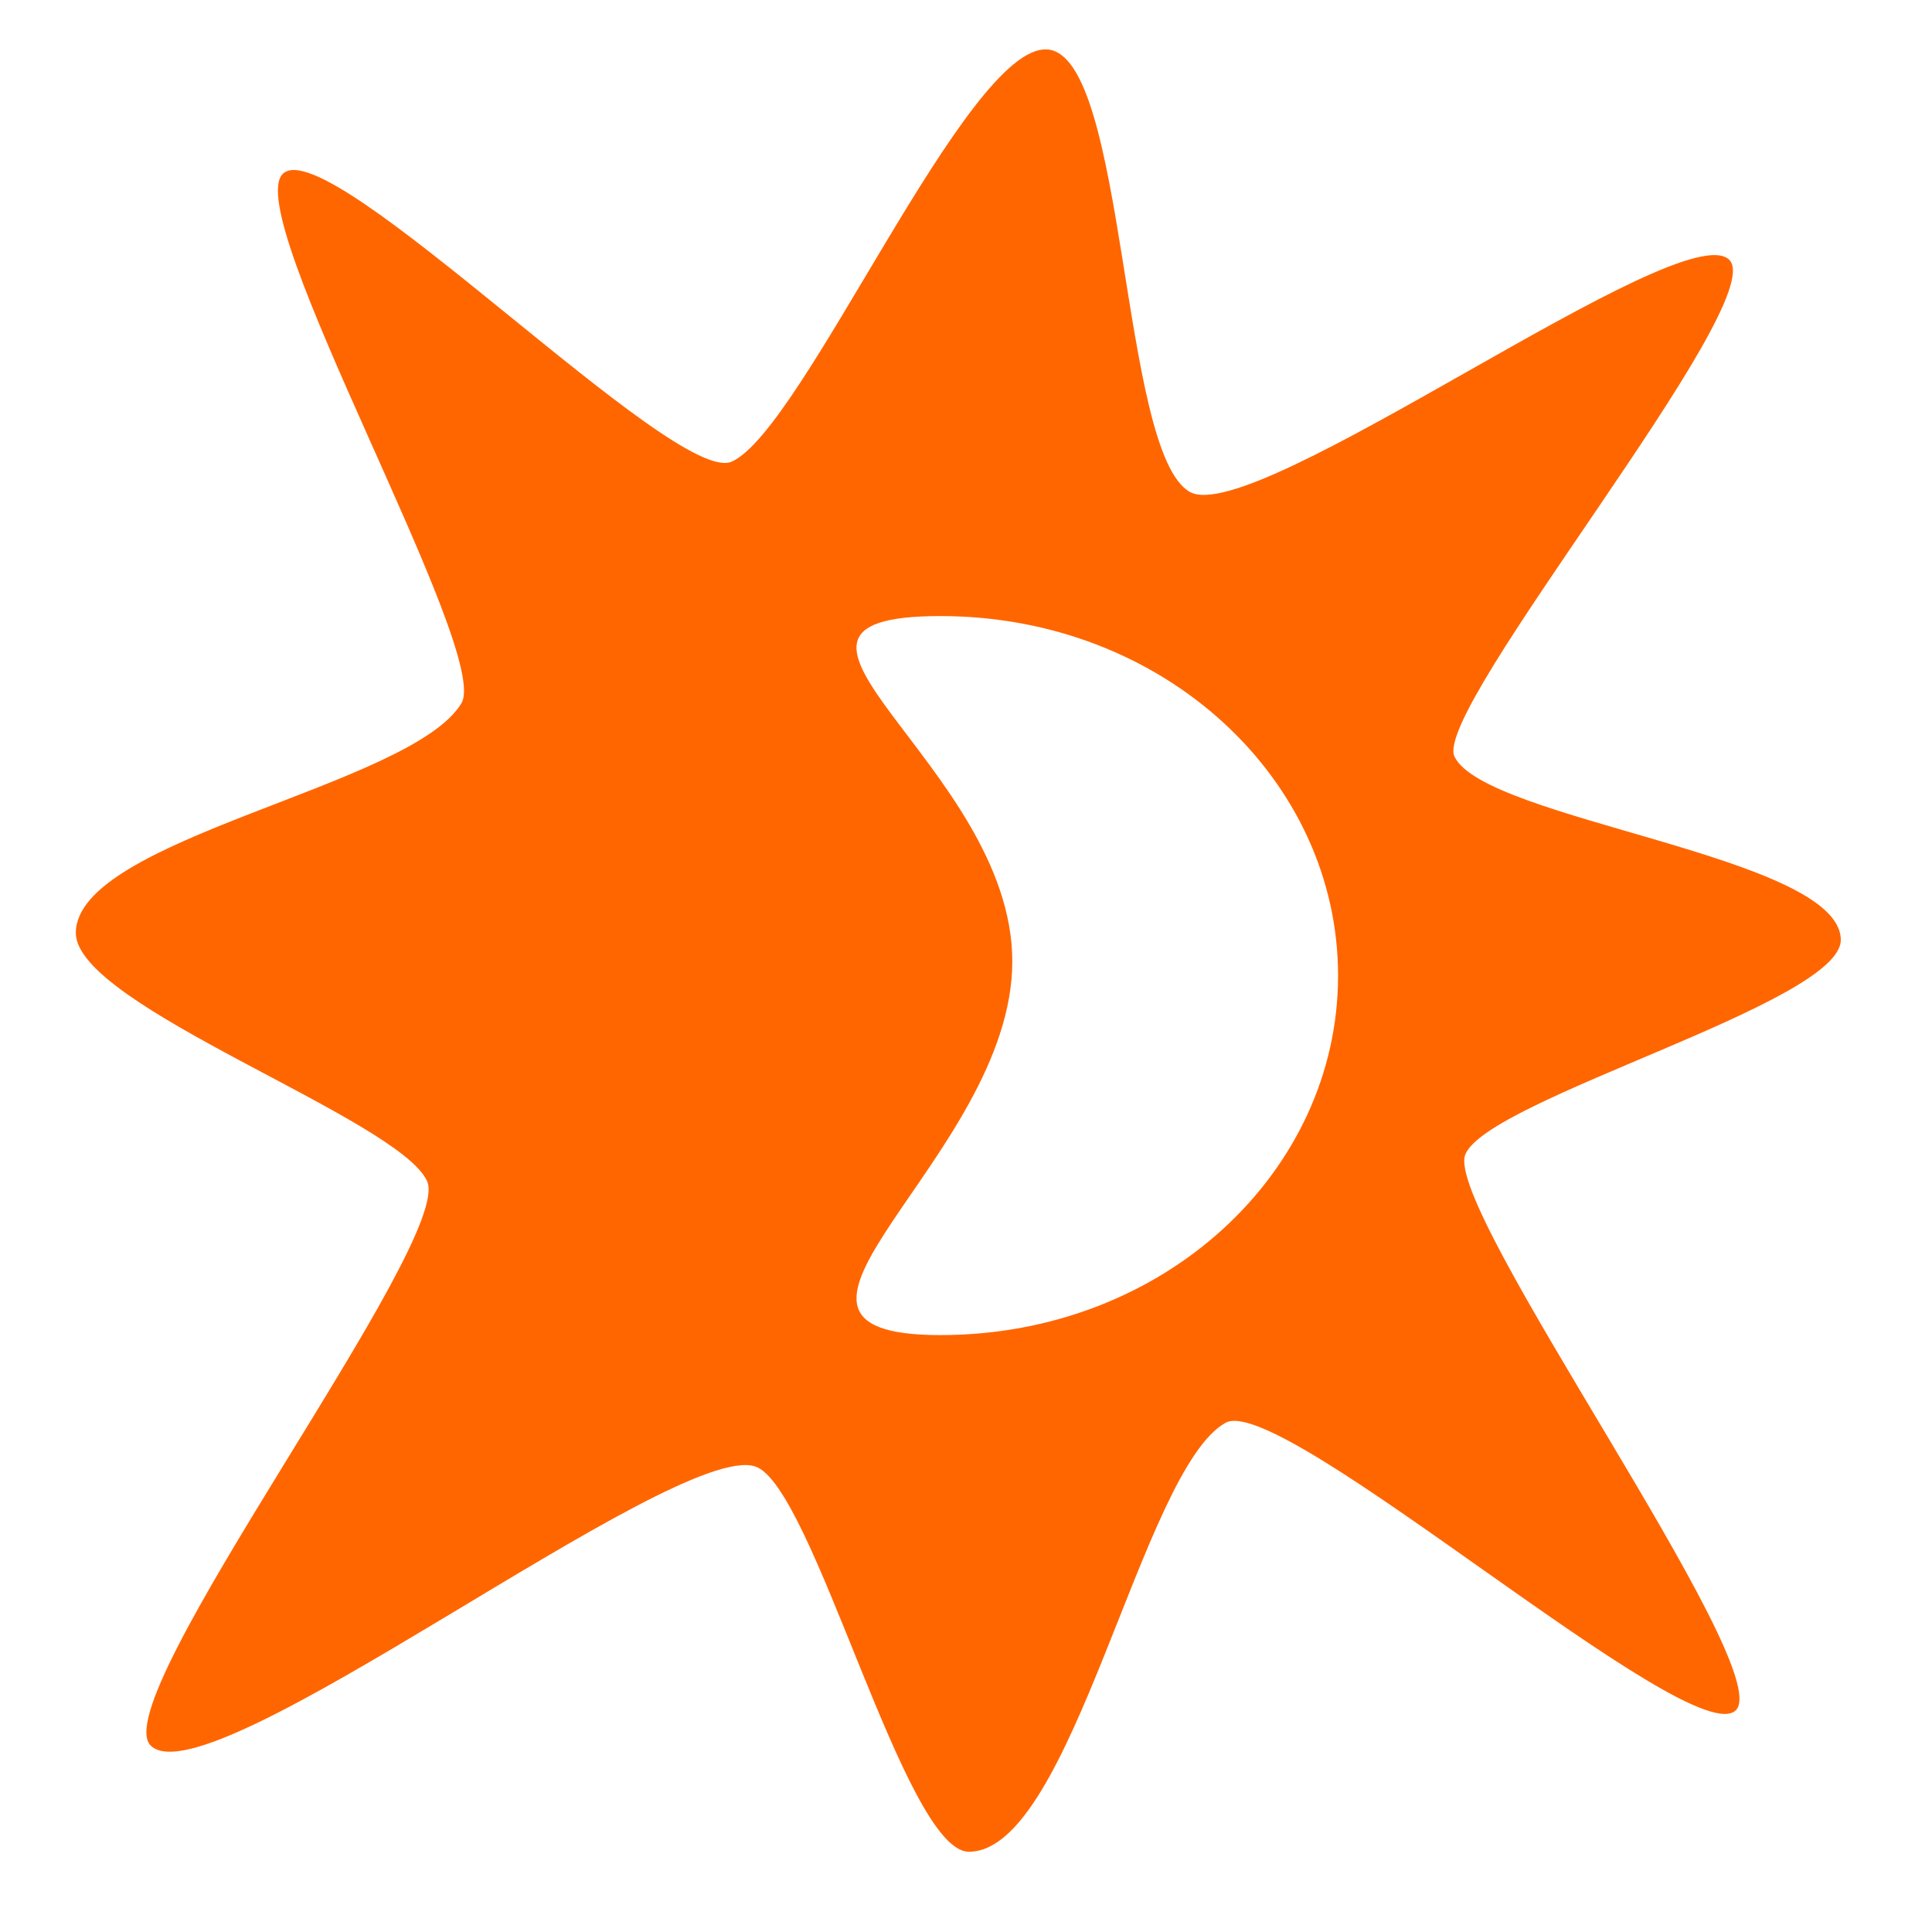 <?xml version="1.0" encoding="UTF-8" standalone="no"?>
<!-- Created with Inkscape (http://www.inkscape.org/) -->

<svg
   xmlns:dc="http://purl.org/dc/elements/1.1/"
   xmlns:cc="http://creativecommons.org/ns#"
   xmlns:rdf="http://www.w3.org/1999/02/22-rdf-syntax-ns#"
   xmlns:svg="http://www.w3.org/2000/svg"
   xmlns="http://www.w3.org/2000/svg"
   xmlns:sodipodi="http://sodipodi.sourceforge.net/DTD/sodipodi-0.dtd"
   xmlns:inkscape="http://www.inkscape.org/namespaces/inkscape"
   width="24"
   height="24"
   viewBox="0 0 24 24"
   id="svg2"
   version="1.1"
   inkscape:version="0.91 r13725"
   sodipodi:docname="climatologia.svg">
  <defs
     id="defs4" />
  <sodipodi:namedview
     id="base"
     pagecolor="#ffffff"
     bordercolor="#666666"
     borderopacity="1.0"
     inkscape:pageopacity="0.0"
     inkscape:pageshadow="2"
     inkscape:zoom="11.313709"
     inkscape:cx="3.9720565"
     inkscape:cy="5.1940548"
     inkscape:document-units="px"
     inkscape:current-layer="layer1"
     showgrid="false"
     units="px"
     showborder="true"
     inkscape:showpageshadow="false"
     inkscape:window-width="1280"
     inkscape:window-height="751"
     inkscape:window-x="0"
     inkscape:window-y="0"
     inkscape:window-maximized="1" />
  <g
     inkscape:label="Capa 1"
     inkscape:groupmode="layer"
     id="layer1"
     transform="translate(0,-1028.362)">
    <rect
       style="opacity:0.262;fill:none;stroke-width:2;stroke-linecap:round;stroke-miterlimit:4;stroke-dasharray:none"
       id="rect4153"
       width="20.083"
       height="19.088"
       x="0.505"
       y="1031.149" />
    <rect
       style="opacity:0.262;fill:none;stroke-width:2;stroke-linecap:round;stroke-miterlimit:4;stroke-dasharray:none"
       id="rect4155"
       width="20"
       height="20"
       x="-5.303"
       y="1035.695" />
    <rect
       style="opacity:0.262;fill:none;stroke-width:2;stroke-linecap:round;stroke-miterlimit:4;stroke-dasharray:none"
       id="rect4157"
       width="20"
       height="20"
       x="-15.279"
       y="1033.422" />
    <path
       style="color:#000000;font-style:normal;font-variant:normal;font-weight:normal;font-stretch:normal;font-size:medium;line-height:normal;font-family:sans-serif;text-indent:0;text-align:start;text-decoration:none;text-decoration-line:none;text-decoration-style:solid;text-decoration-color:#000000;letter-spacing:normal;word-spacing:normal;text-transform:none;direction:ltr;block-progression:tb;writing-mode:lr-tb;baseline-shift:baseline;text-anchor:start;white-space:normal;clip-rule:nonzero;display:inline;overflow:visible;visibility:visible;opacity:1;isolation:auto;mix-blend-mode:normal;color-interpolation:sRGB;color-interpolation-filters:linearRGB;solid-color:#000000;solid-opacity:1;fill:#ff6600;fill-opacity:1;fill-rule:nonzero;stroke:none;stroke-width:2;stroke-linecap:butt;stroke-linejoin:round;stroke-miterlimit:4;stroke-dasharray:none;stroke-dashoffset:0;stroke-opacity:1;color-rendering:auto;image-rendering:auto;shape-rendering:auto;text-rendering:auto;enable-background:accumulate"
       d="m 13.007,1028.977 c -0.995,-0.068 -3.027,4.726 -3.918,5.12 -0.71,0.314 -4.993,-4.108 -5.572,-3.579 -0.55,0.502 2.596,5.946 2.215,6.58 -0.624,1.036 -4.79,1.677 -4.79,2.854 0,0.909 4.002,2.301 4.363,3.081 0.344,0.743 -4.029,6.45 -3.43,7.016 0.737,0.697 6.502,-3.8 7.507,-3.47 0.723,0.238 1.851,4.786 2.654,4.786 1.286,0 2.146,-4.75 3.189,-5.329 0.699,-0.388 5.829,4.15 6.344,3.565 0.483,-0.55 -3.636,-6.214 -3.367,-6.896 0.273,-0.692 4.665,-1.882 4.665,-2.666 0,-1.045 -4.42,-1.483 -4.799,-2.279 -0.28,-0.588 3.926,-5.638 3.416,-6.168 -0.572,-0.593 -5.891,3.336 -6.703,2.881 -0.869,-0.488 -0.779,-5.429 -1.772,-5.497 z m -1.326,7.038 c 2.783,0 4.941,2.035 4.941,4.467 0,2.432 -2.158,4.465 -4.941,4.465 -2.783,0 0.894,-2.21 0.894,-4.642 0,-2.431 -3.678,-4.29 -0.894,-4.29 z"
       id="path4238"
       inkscape:connector-curvature="0"
       sodipodi:nodetypes="ssssssssssssssssssssss" />
  </g>
</svg>
